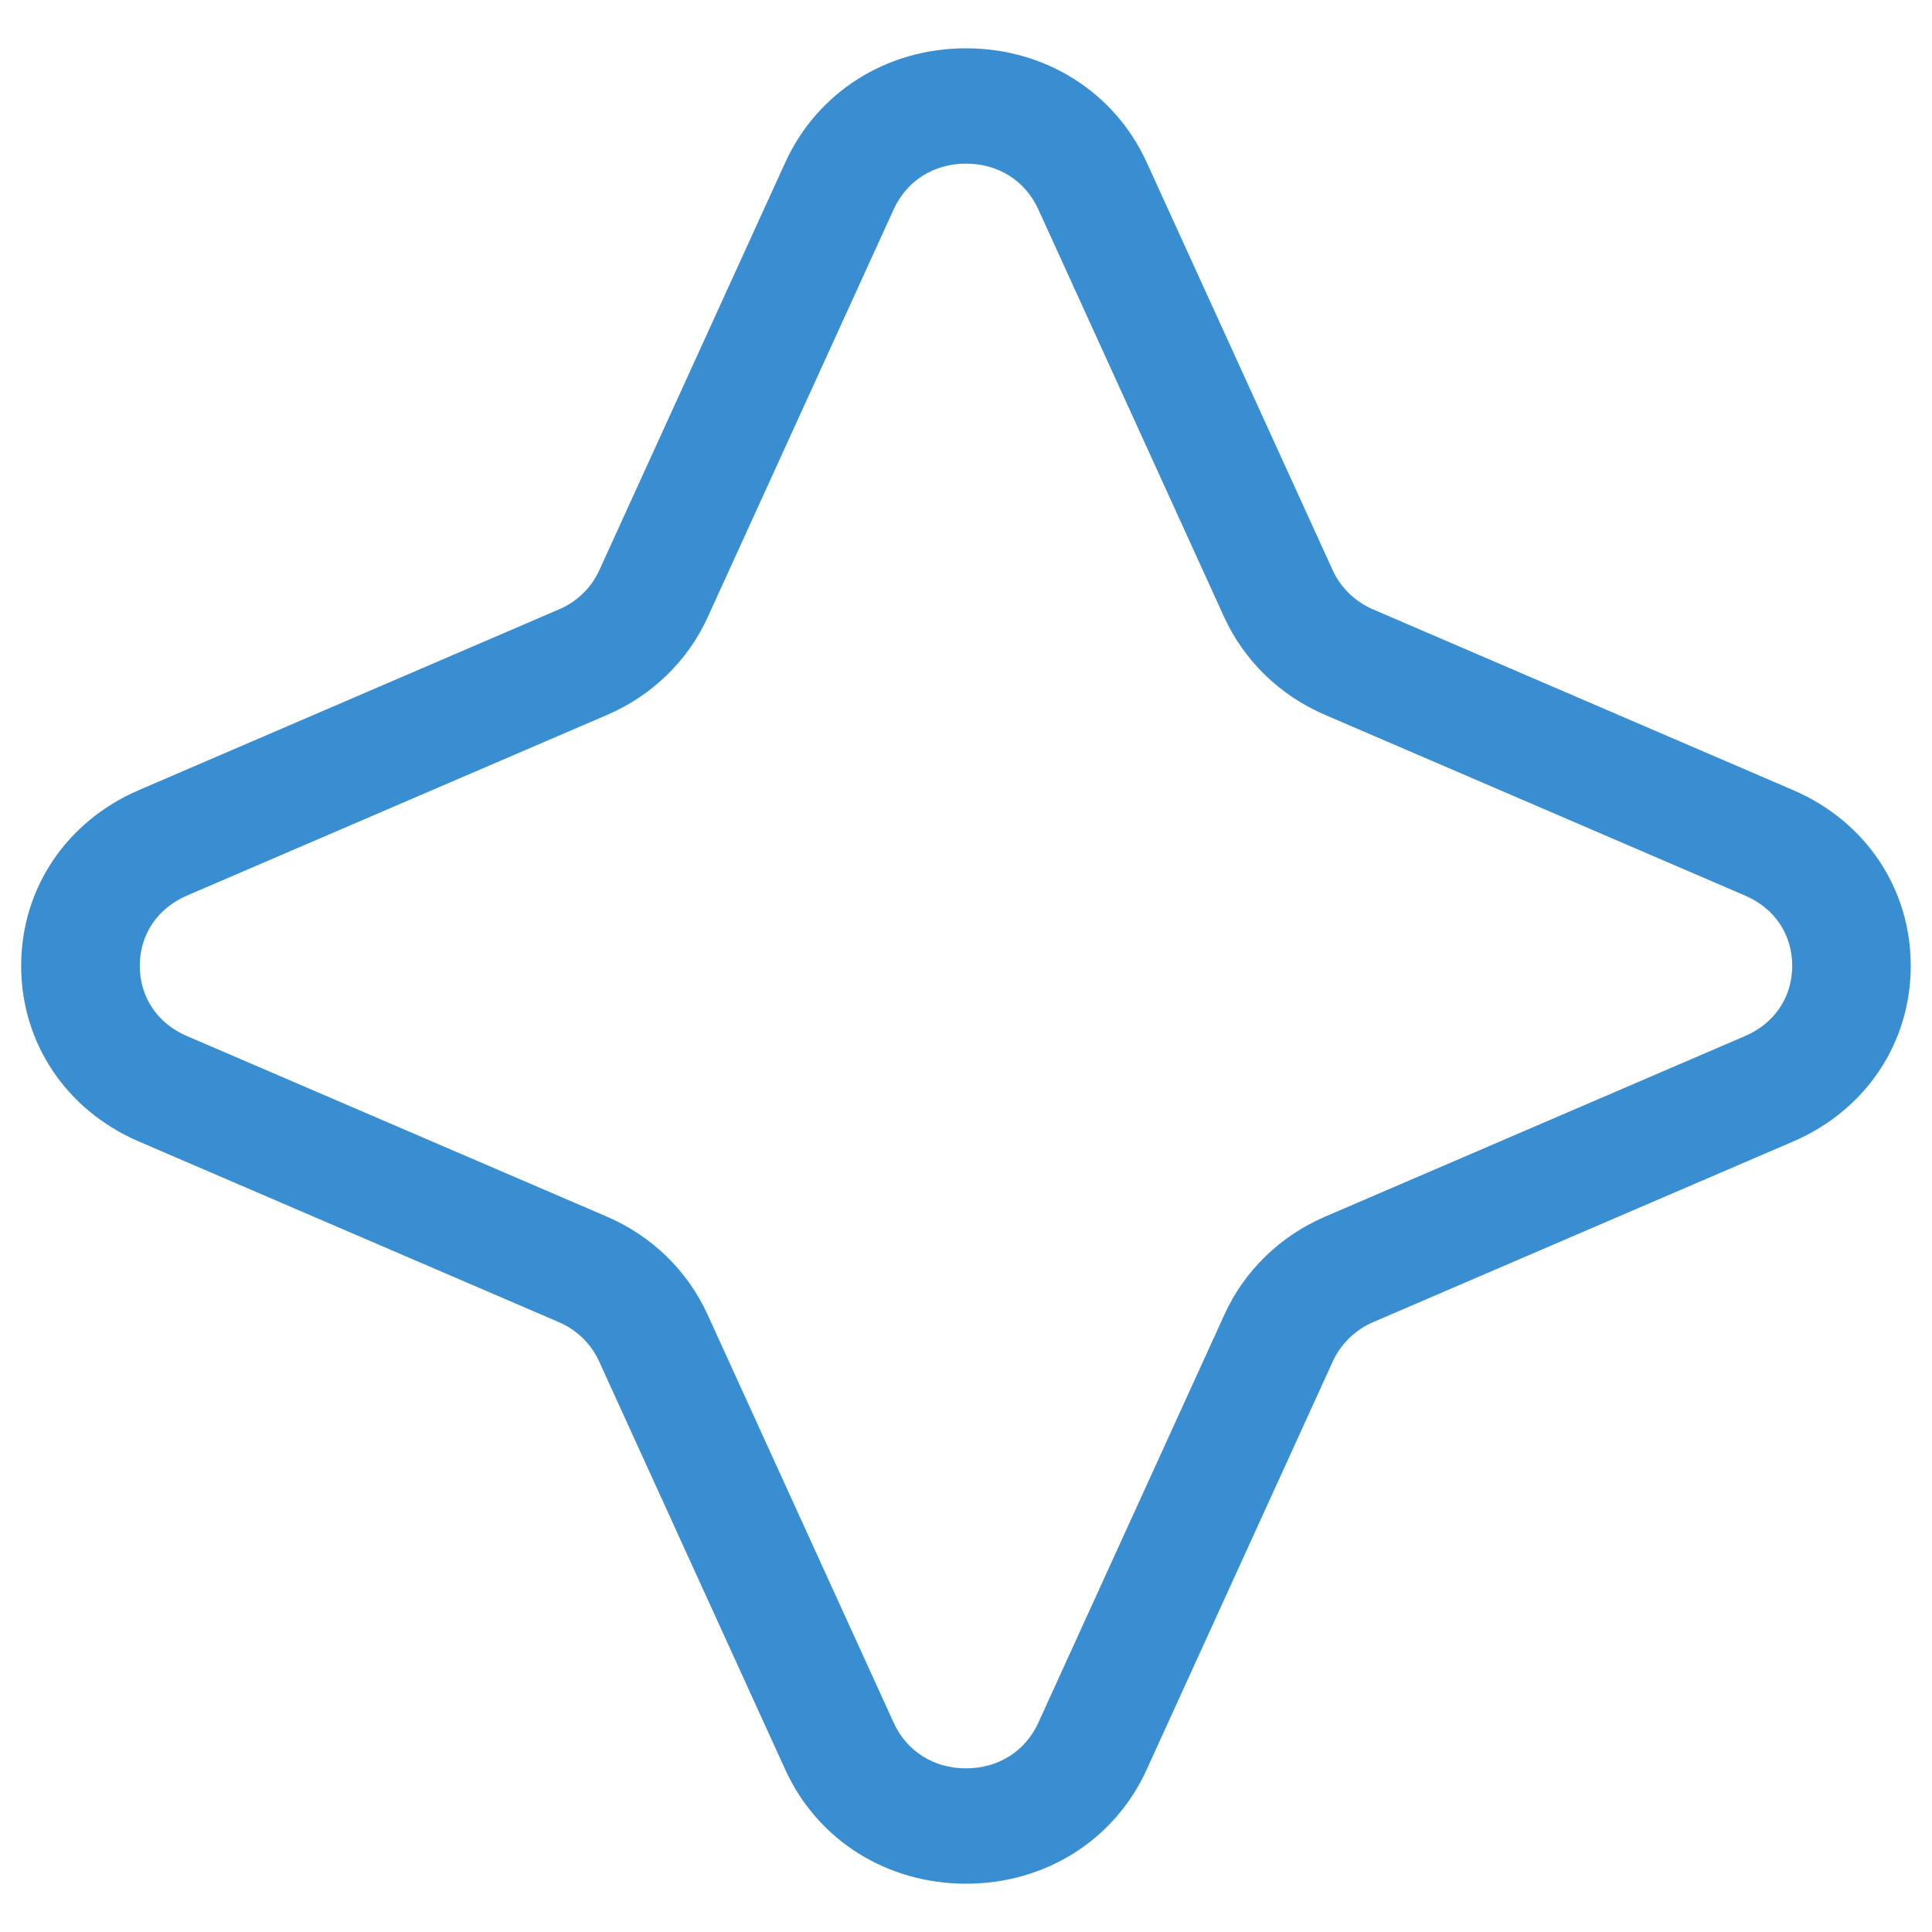 <svg xmlns="http://www.w3.org/2000/svg" xmlns:svg="http://www.w3.org/2000/svg" id="svg3393" width="20" height="20" version="1.1" viewBox="135 208 20 20"><desc id="desc3395">Created with Sketch.</desc><path style="mix-blend-mode:multiply;fill:#348bd0;fill-opacity:1;fill-rule:evenodd;stroke-width:1;opacity:.97" id="Fill-12-7-4" d="m 145,209.694 c -0.334,0 -0.614,0.177 -0.749,0.474 l -1.924,4.219 c -0.206,0.453 -0.576,0.813 -1.043,1.014 l -4.349,1.87 c -0.305,0.132 -0.488,0.403 -0.488,0.727 0,0.324 0.182,0.596 0.488,0.727 l 4.346,1.869 c 0.466,0.2 0.836,0.56 1.043,1.013 l 1.927,4.226 c 0.135,0.296 0.415,0.473 0.749,0.473 0.334,0 0.614,-0.177 0.749,-0.473 l 1.927,-4.226 c 0.206,-0.453 0.577,-0.813 1.043,-1.013 l 4.346,-1.869 c 0.305,-0.131 0.488,-0.403 0.488,-0.727 0,-0.324 -0.182,-0.596 -0.488,-0.727 l -4.349,-1.871 c -0.467,-0.201 -0.837,-0.56 -1.044,-1.013 l -1.923,-4.219 C 145.614,209.871 145.334,209.694 145,209.694 M 145,227.5 c -0.822,0 -1.54,-0.453 -1.872,-1.183 l -1.927,-4.226 c -0.083,-0.181 -0.231,-0.325 -0.418,-0.405 l -4.345,-1.869 c -0.752,-0.323 -1.219,-1.02 -1.219,-1.819 0,-0.798 0.467,-1.496 1.219,-1.819 l 4.349,-1.871 c 0.187,-0.08 0.335,-0.224 0.417,-0.405 l 1.924,-4.219 C 143.46,208.954 144.178,208.5 145,208.5 c 0.822,0 1.54,0.454 1.872,1.184 l 1.924,4.219 c 0.083,0.181 0.231,0.325 0.417,0.405 l 4.349,1.871 c 0.752,0.323 1.218,1.021 1.218,1.819 0,0.799 -0.467,1.496 -1.218,1.819 l -4.346,1.869 c -0.187,0.08 -0.335,0.225 -0.418,0.405 l -1.927,4.226 C 146.54,227.047 145.822,227.5 145,227.5"/></svg>